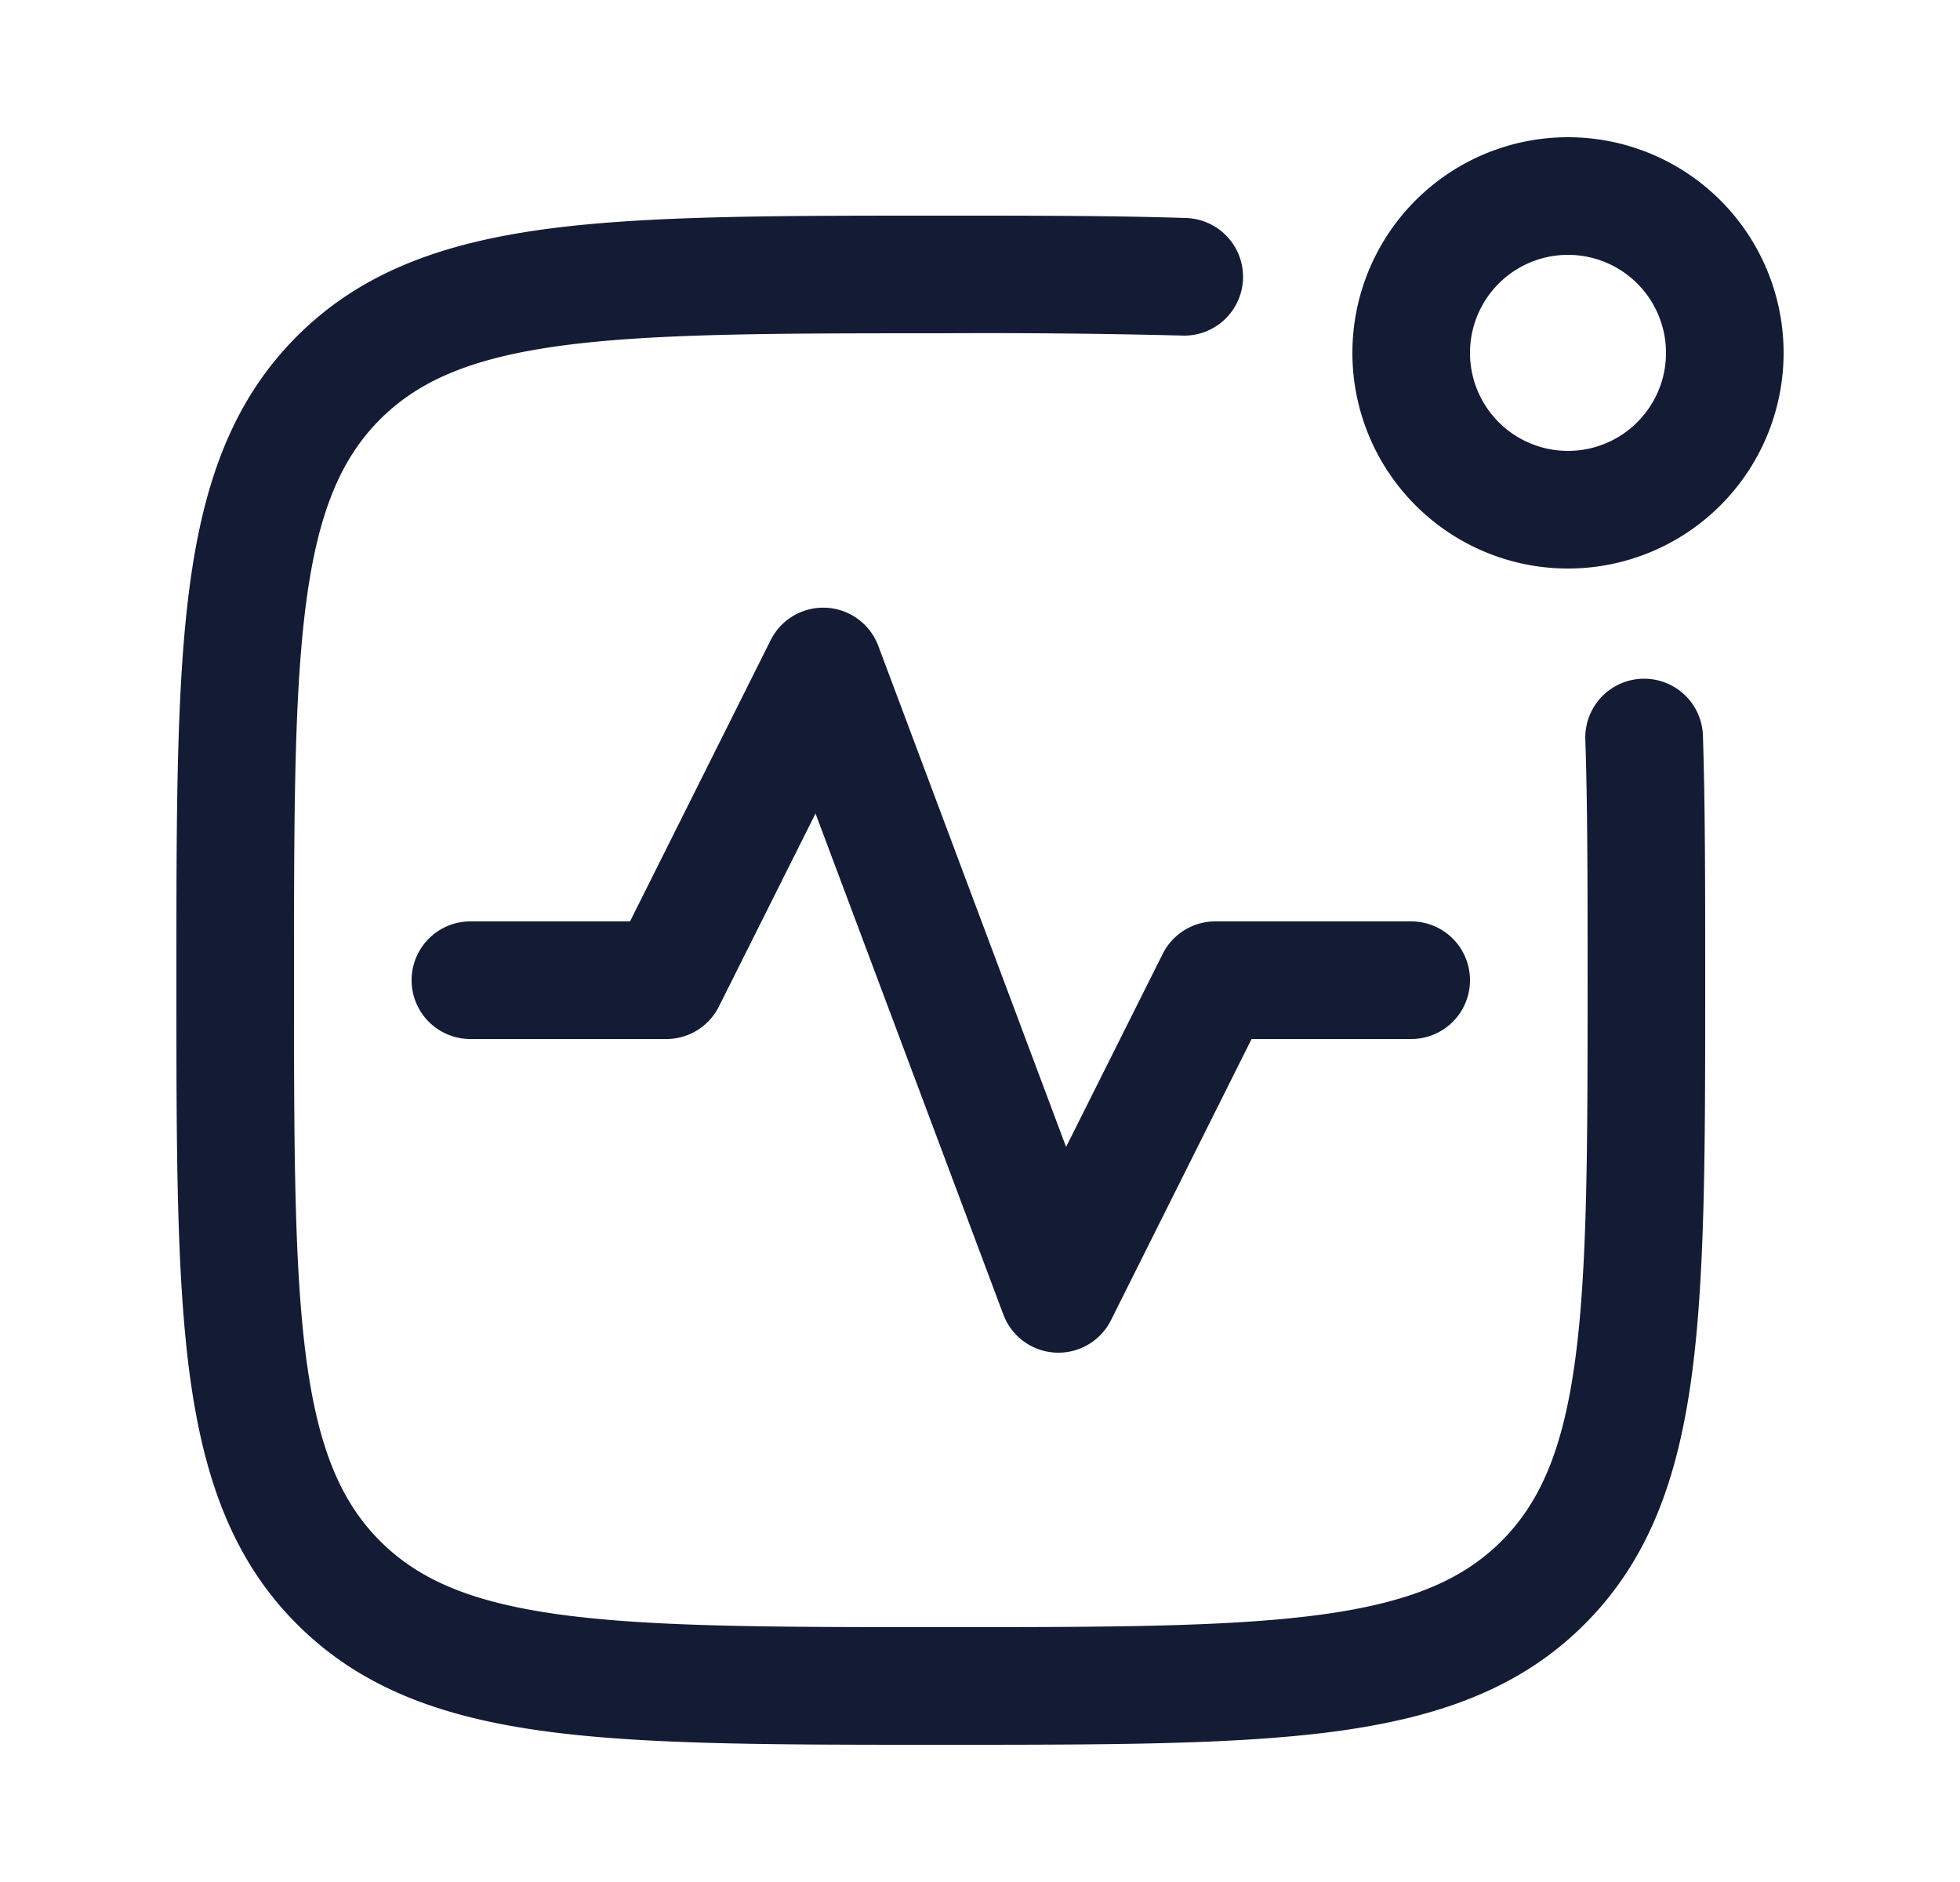 <svg xmlns="http://www.w3.org/2000/svg" width="25" height="24" fill="none"><path fill="#141B34" fill-rule="evenodd" d="M20 3.25a1.25 1.25 0 1 0 0 2.5 1.25 1.25 0 0 0 0-2.5M17.25 4.5a2.75 2.75 0 1 1 5.5 0 2.75 2.75 0 0 1-5.5 0m-5.307-1.75h.067c1.18 0 2.212 0 3.109.03a.75.75 0 1 1-.05 1.499A99 99 0 0 0 12 4.25c-2.143 0-3.674.002-4.838.158-1.142.154-1.817.444-2.314.94-.496.497-.786 1.172-.94 2.314-.156 1.164-.158 2.696-.158 4.838s.002 3.674.158 4.838c.154 1.142.444 1.817.94 2.314.497.496 1.172.786 2.314.94 1.164.156 2.695.158 4.838.158s3.674-.002 4.838-.158c1.142-.154 1.817-.444 2.314-.94.496-.497.786-1.172.94-2.314.156-1.164.158-2.696.158-4.838 0-1.192 0-2.2-.029-3.07a.75.75 0 1 1 1.5-.049c.029.897.029 1.929.029 3.109v.067c0 2.073 0 3.705-.171 4.98-.176 1.31-.545 2.354-1.367 3.175-.821.822-1.866 1.19-3.174 1.367-1.276.171-2.908.171-4.981.171h-.114c-2.073 0-3.705 0-4.98-.171-1.31-.176-2.354-.545-3.175-1.367-.822-.821-1.19-1.866-1.367-3.174-.171-1.276-.171-2.908-.171-4.981v-.114c0-2.073 0-3.705.171-4.98.176-1.31.545-2.354 1.367-3.175.821-.822 1.866-1.19 3.174-1.367 1.276-.171 2.908-.171 4.981-.171m-.74 5.487a.75.75 0 0 0-1.374-.072L8.036 11.75H6a.75.75 0 0 0 0 1.5h2.5a.75.75 0 0 0 .67-.415l1.232-2.461 2.396 6.39a.75.75 0 0 0 1.373.071l1.793-3.585H18a.75.75 0 0 0 0-1.5h-2.5a.75.75 0 0 0-.67.415l-1.232 2.461z" clip-rule="evenodd"/></svg>